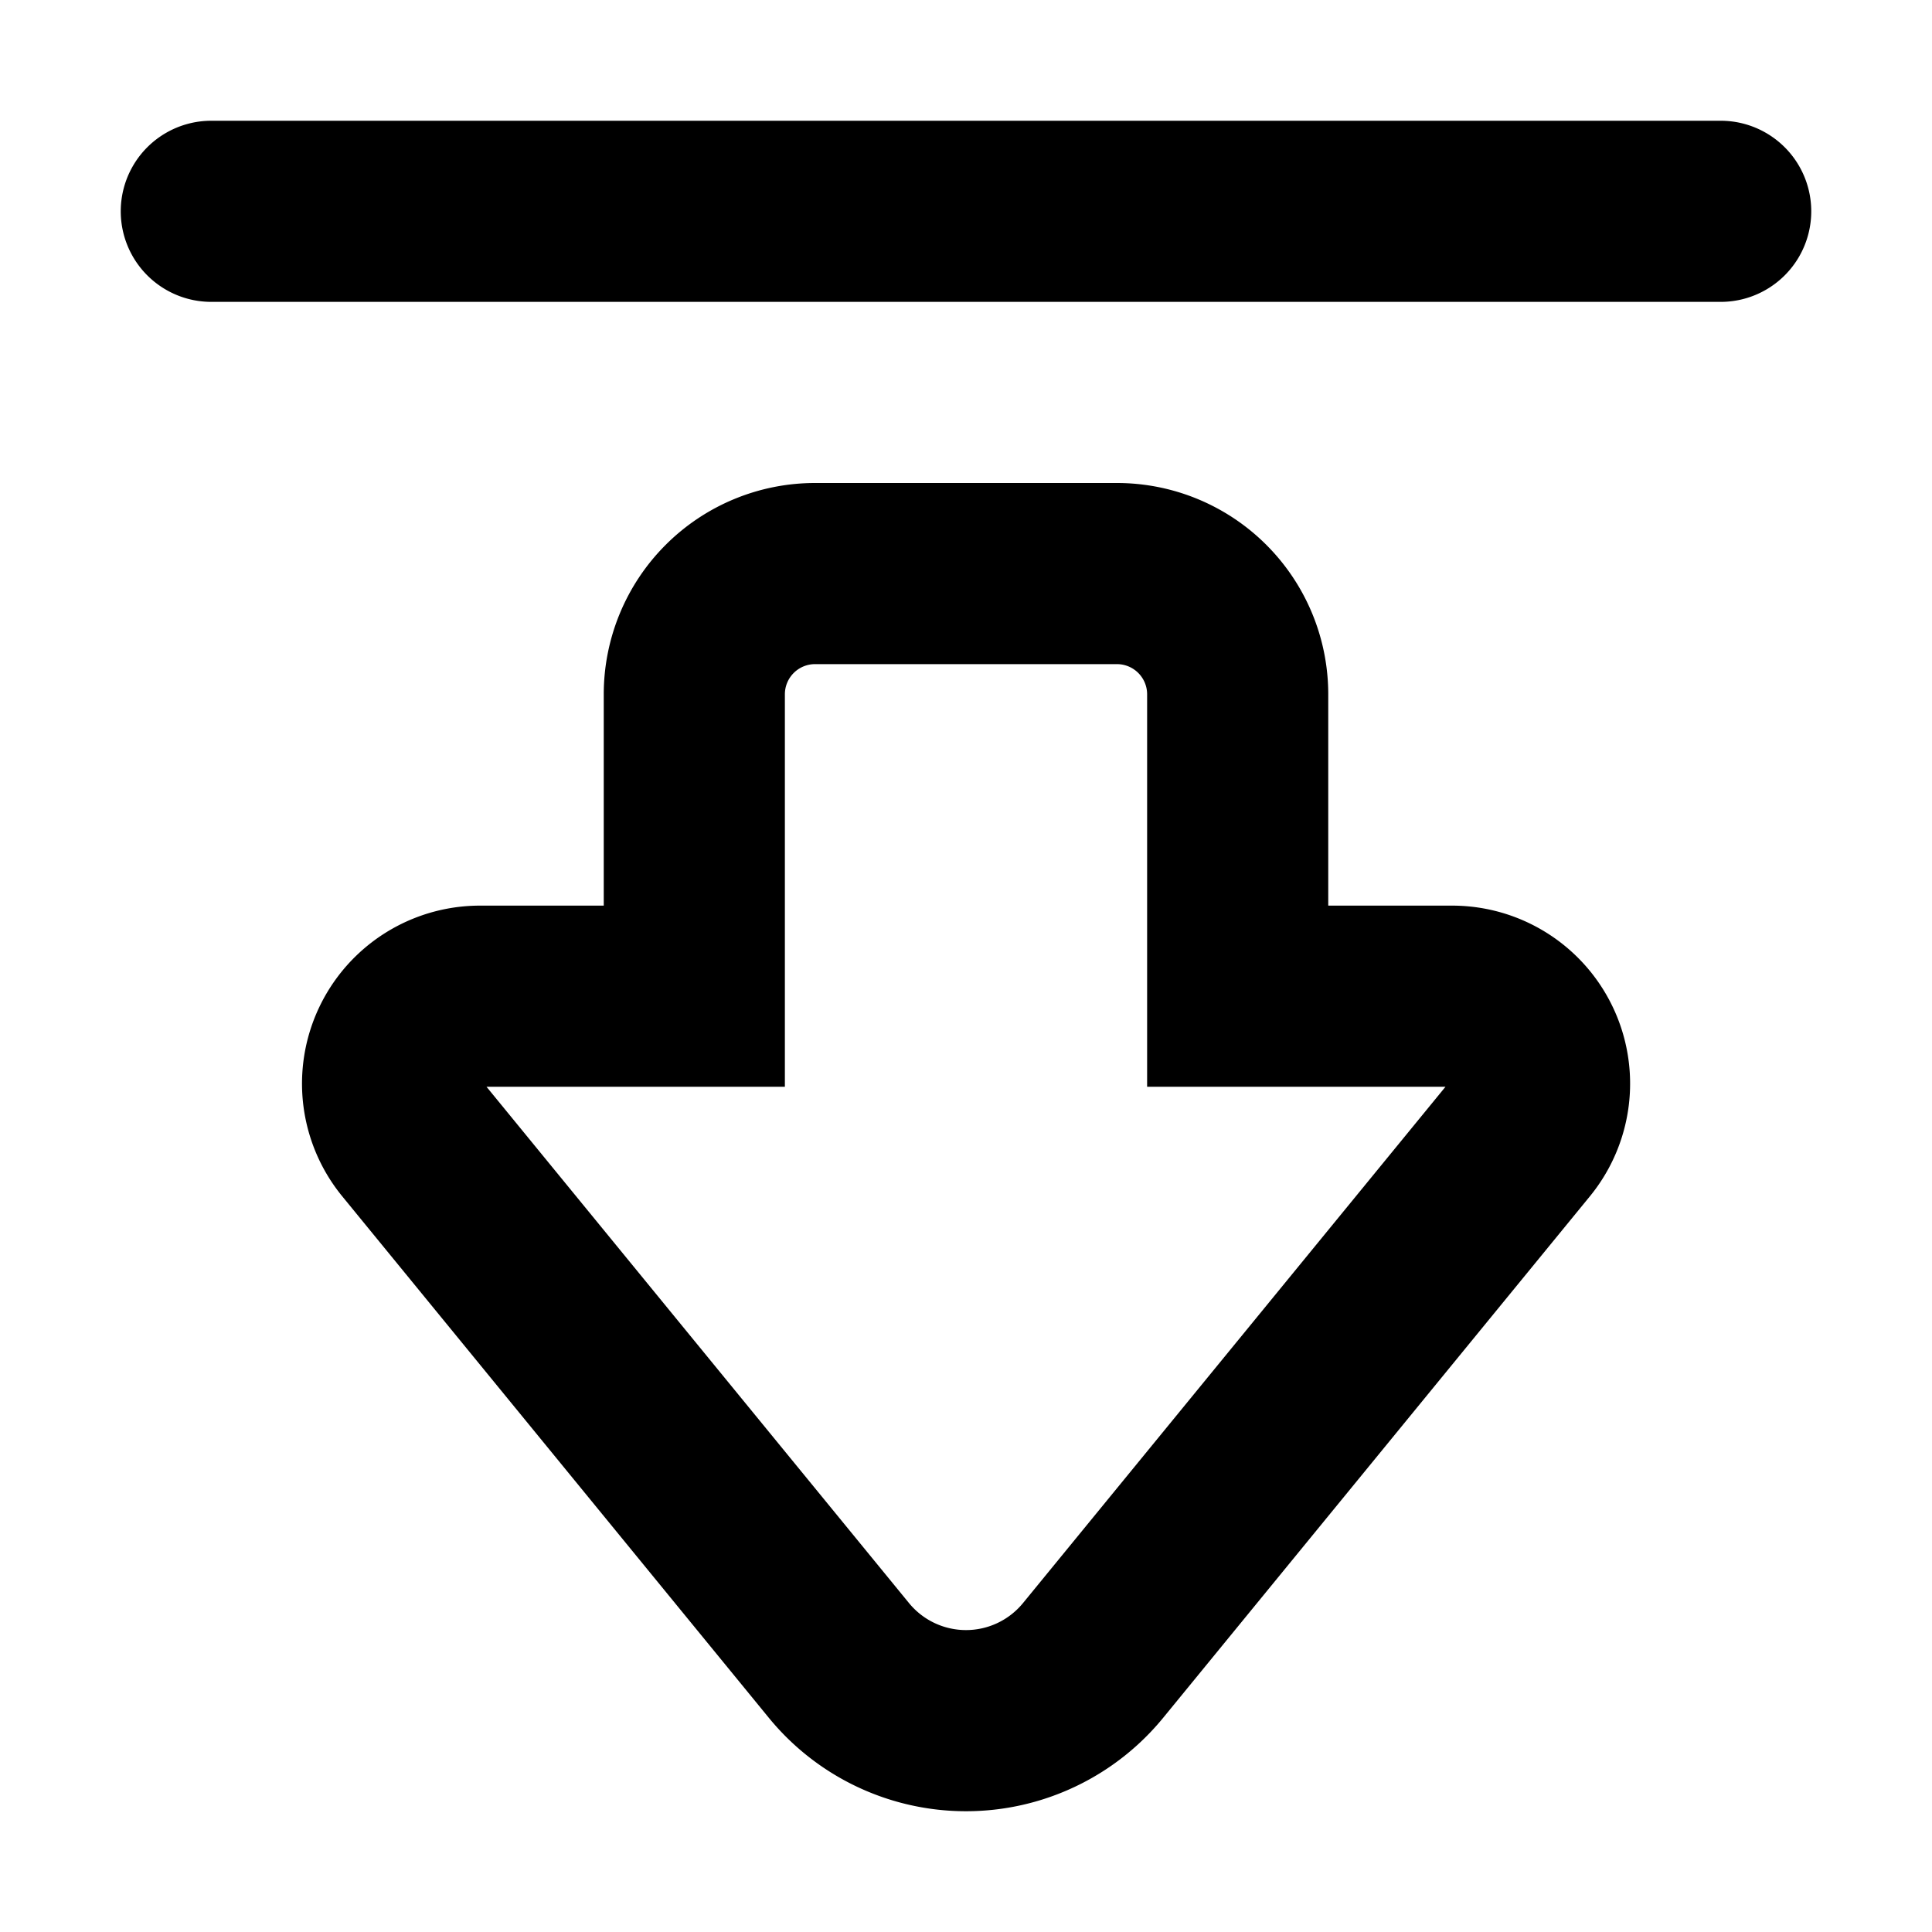 <svg xmlns="http://www.w3.org/2000/svg" width="1em" height="1em" viewBox="0 0 16 16"><path fill="currentColor" fill-rule="evenodd" d="M6.5 9H4.029l3.499 4.276a.61.61 0 0 0 .944 0L11.971 9H9.5V5.75a.25.25 0 0 0-.25-.25h-2.5a.25.25 0 0 0-.25.25zm2.75-5H6.749A1.75 1.75 0 0 0 5 5.75V7.5H3.974a1.474 1.474 0 0 0-1.14 2.407l3.533 4.319a2.11 2.11 0 0 0 3.266 0l3.534-4.319a1.474 1.474 0 0 0-1.14-2.407H11V5.75A1.75 1.75 0 0 0 9.25 4m-7.5-1.5a.75.75 0 0 1 0-1.5h12.5a.75.75 0 0 1 0 1.5z" clip-rule="evenodd"/></svg>
